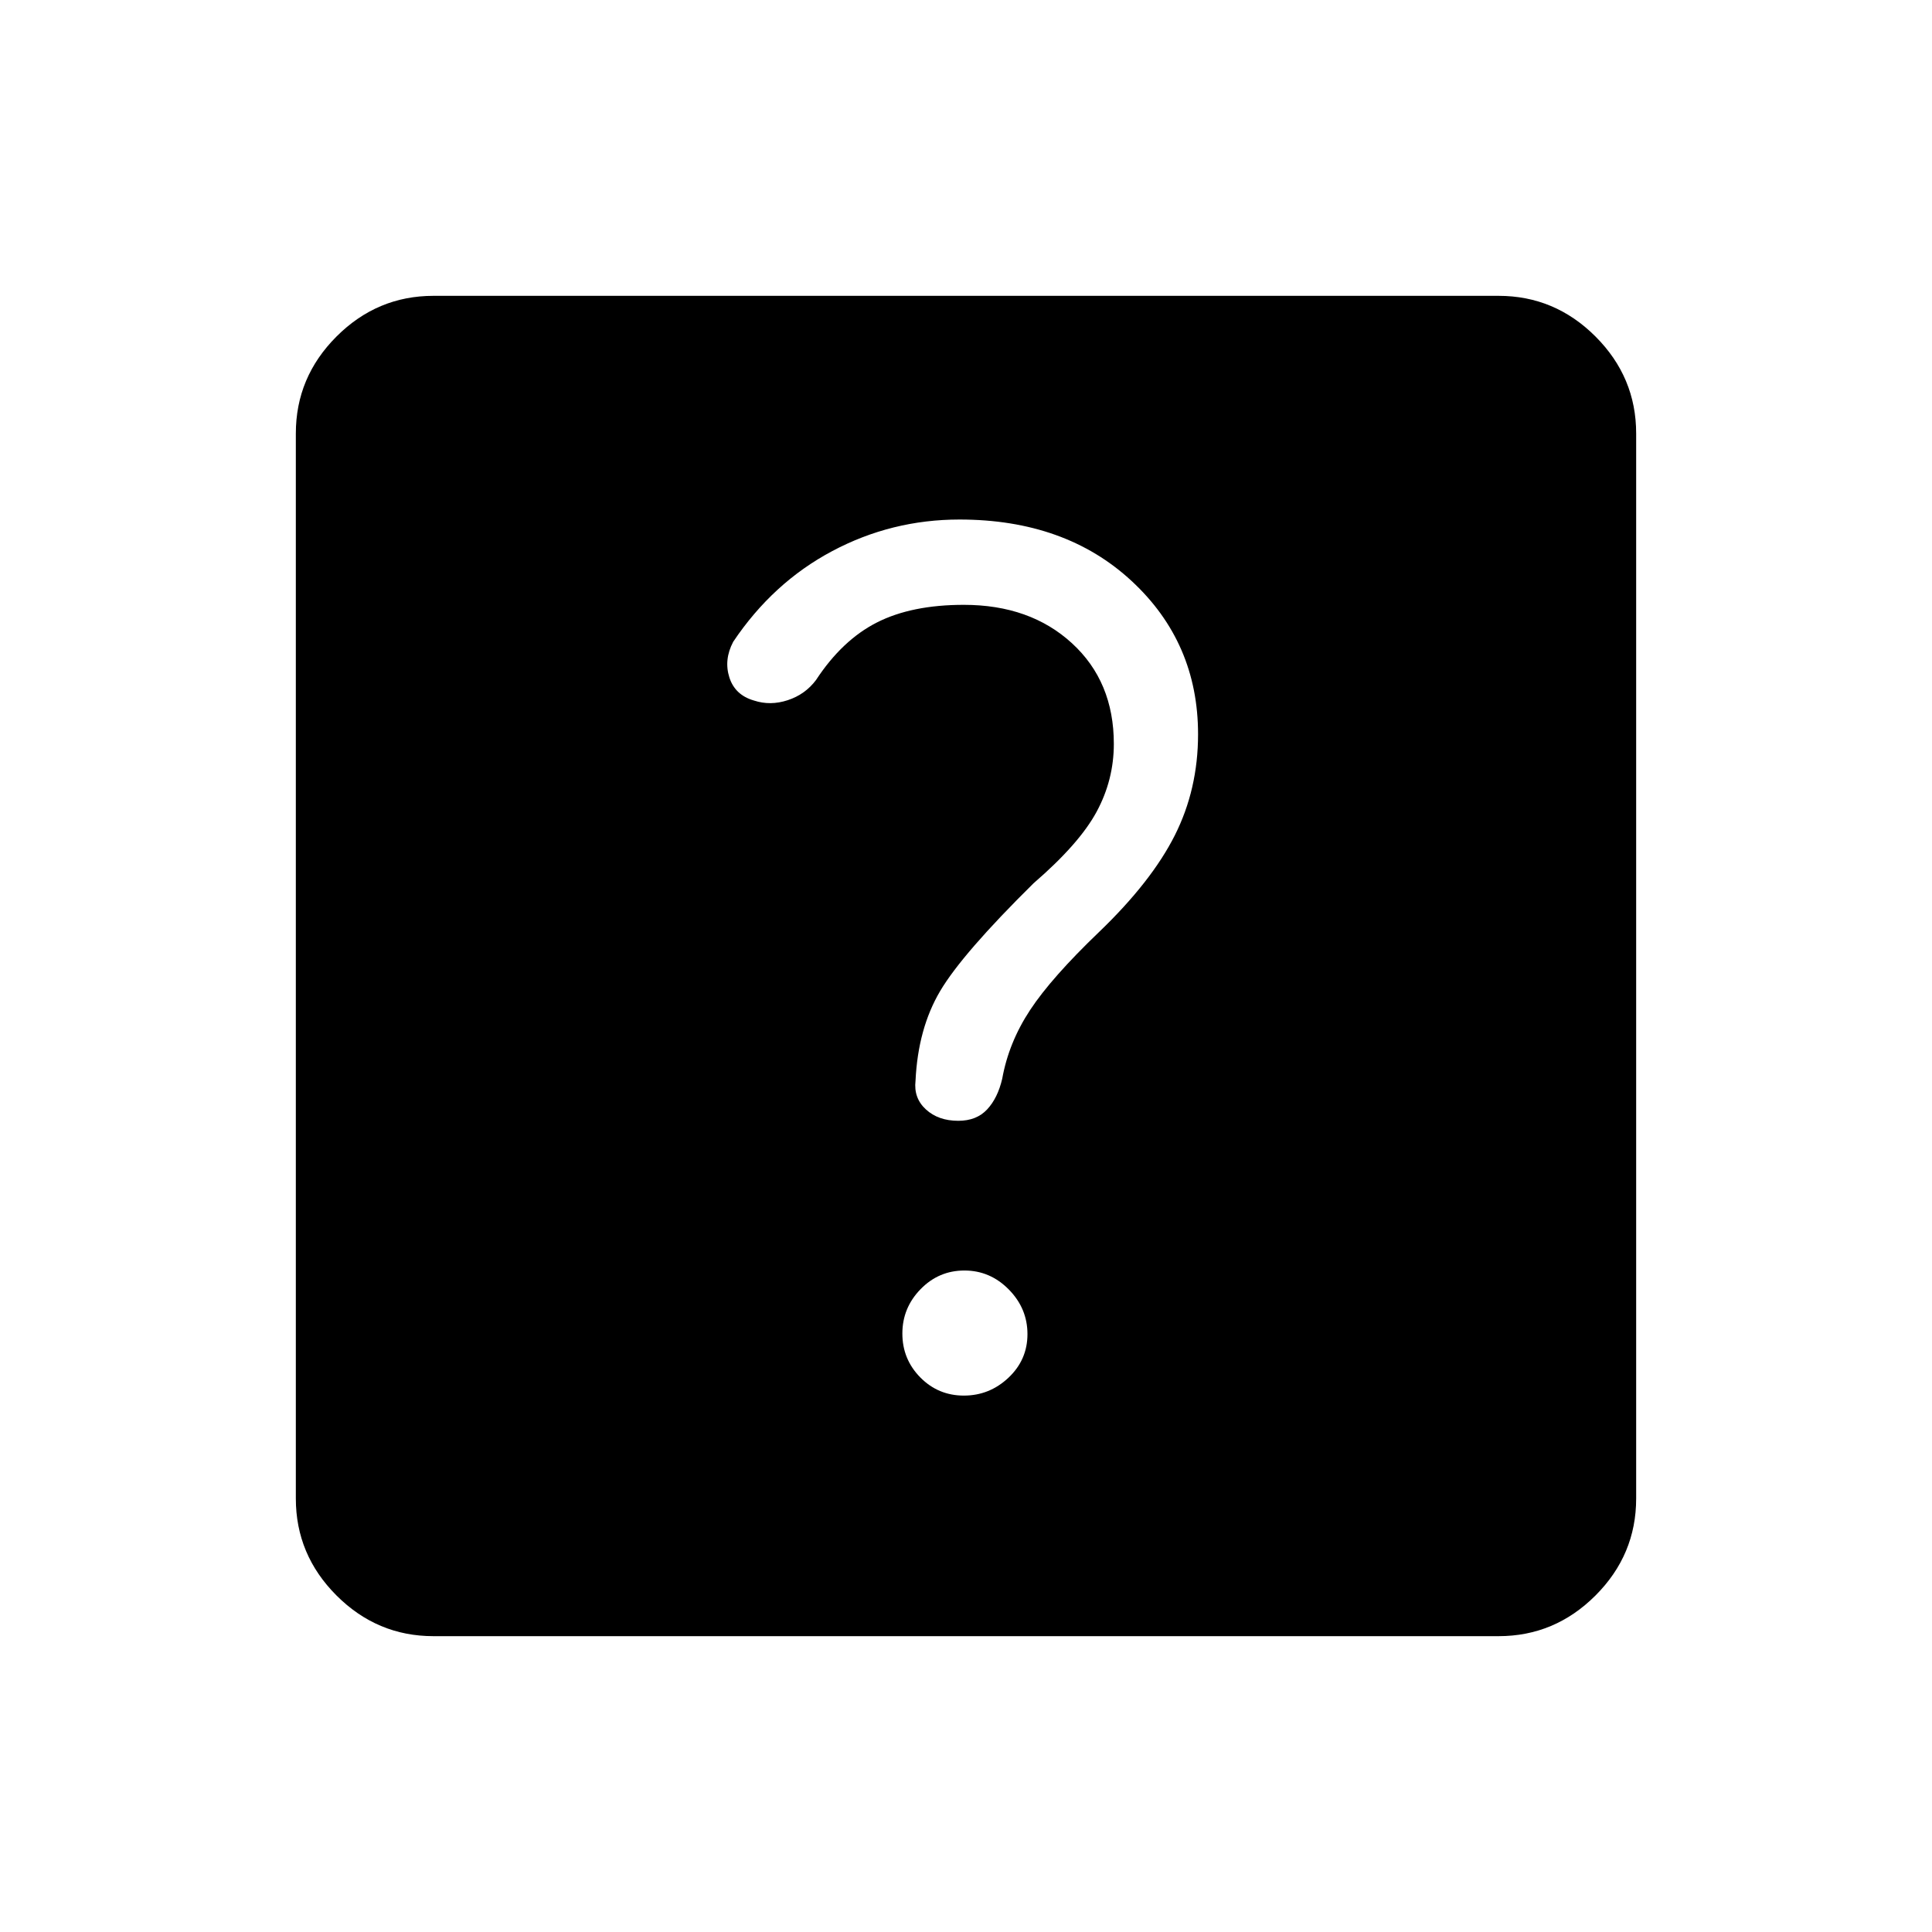 <svg xmlns="http://www.w3.org/2000/svg" height="48" viewBox="0 -960 960 960" width="48"><path d="M478.94-266.54q12.75 0 22.18-8.9 9.42-8.89 9.42-21.65 0-12.76-9.28-22.18-9.29-9.42-22.04-9.42-12.76 0-21.8 9.28-9.04 9.28-9.04 22.04 0 12.75 8.9 21.79t21.66 9.04Zm116.37-328.61q0-45.54-32.97-76.12-32.96-30.58-85.57-30.58-33.76 0-63.27 15.7-29.5 15.69-49.19 45.07-4.69 8.93-1.89 17.7 2.81 8.76 12.2 11.46 8.15 2.69 16.8-.16 8.66-2.84 14.04-10 13-19.84 30.26-28.61t43.2-8.77q32.93 0 53.73 19.08 20.81 19.07 20.81 50 0 17.92-8.58 33.78-8.57 15.86-31.26 35.45-35.47 35-46.47 53.61-11 18.62-12.23 44.54-1 8.62 5.16 14.27 6.15 5.65 16.1 5.65 9.05 0 14.32-5.65T498-424q3.23-18 13.85-34.12 10.61-16.11 34.38-38.88 25.92-24.92 37.5-47.87 11.58-22.96 11.58-50.28ZM215.38-147q-27.95 0-48.17-20.21Q147-187.43 147-215.38v-529.24q0-27.95 20.21-48.17Q187.43-813 215.38-813h529.24q27.95 0 48.17 20.21Q813-772.57 813-744.62v529.24q0 27.95-20.21 48.17Q772.57-147 744.62-147H215.38Z"/></svg>